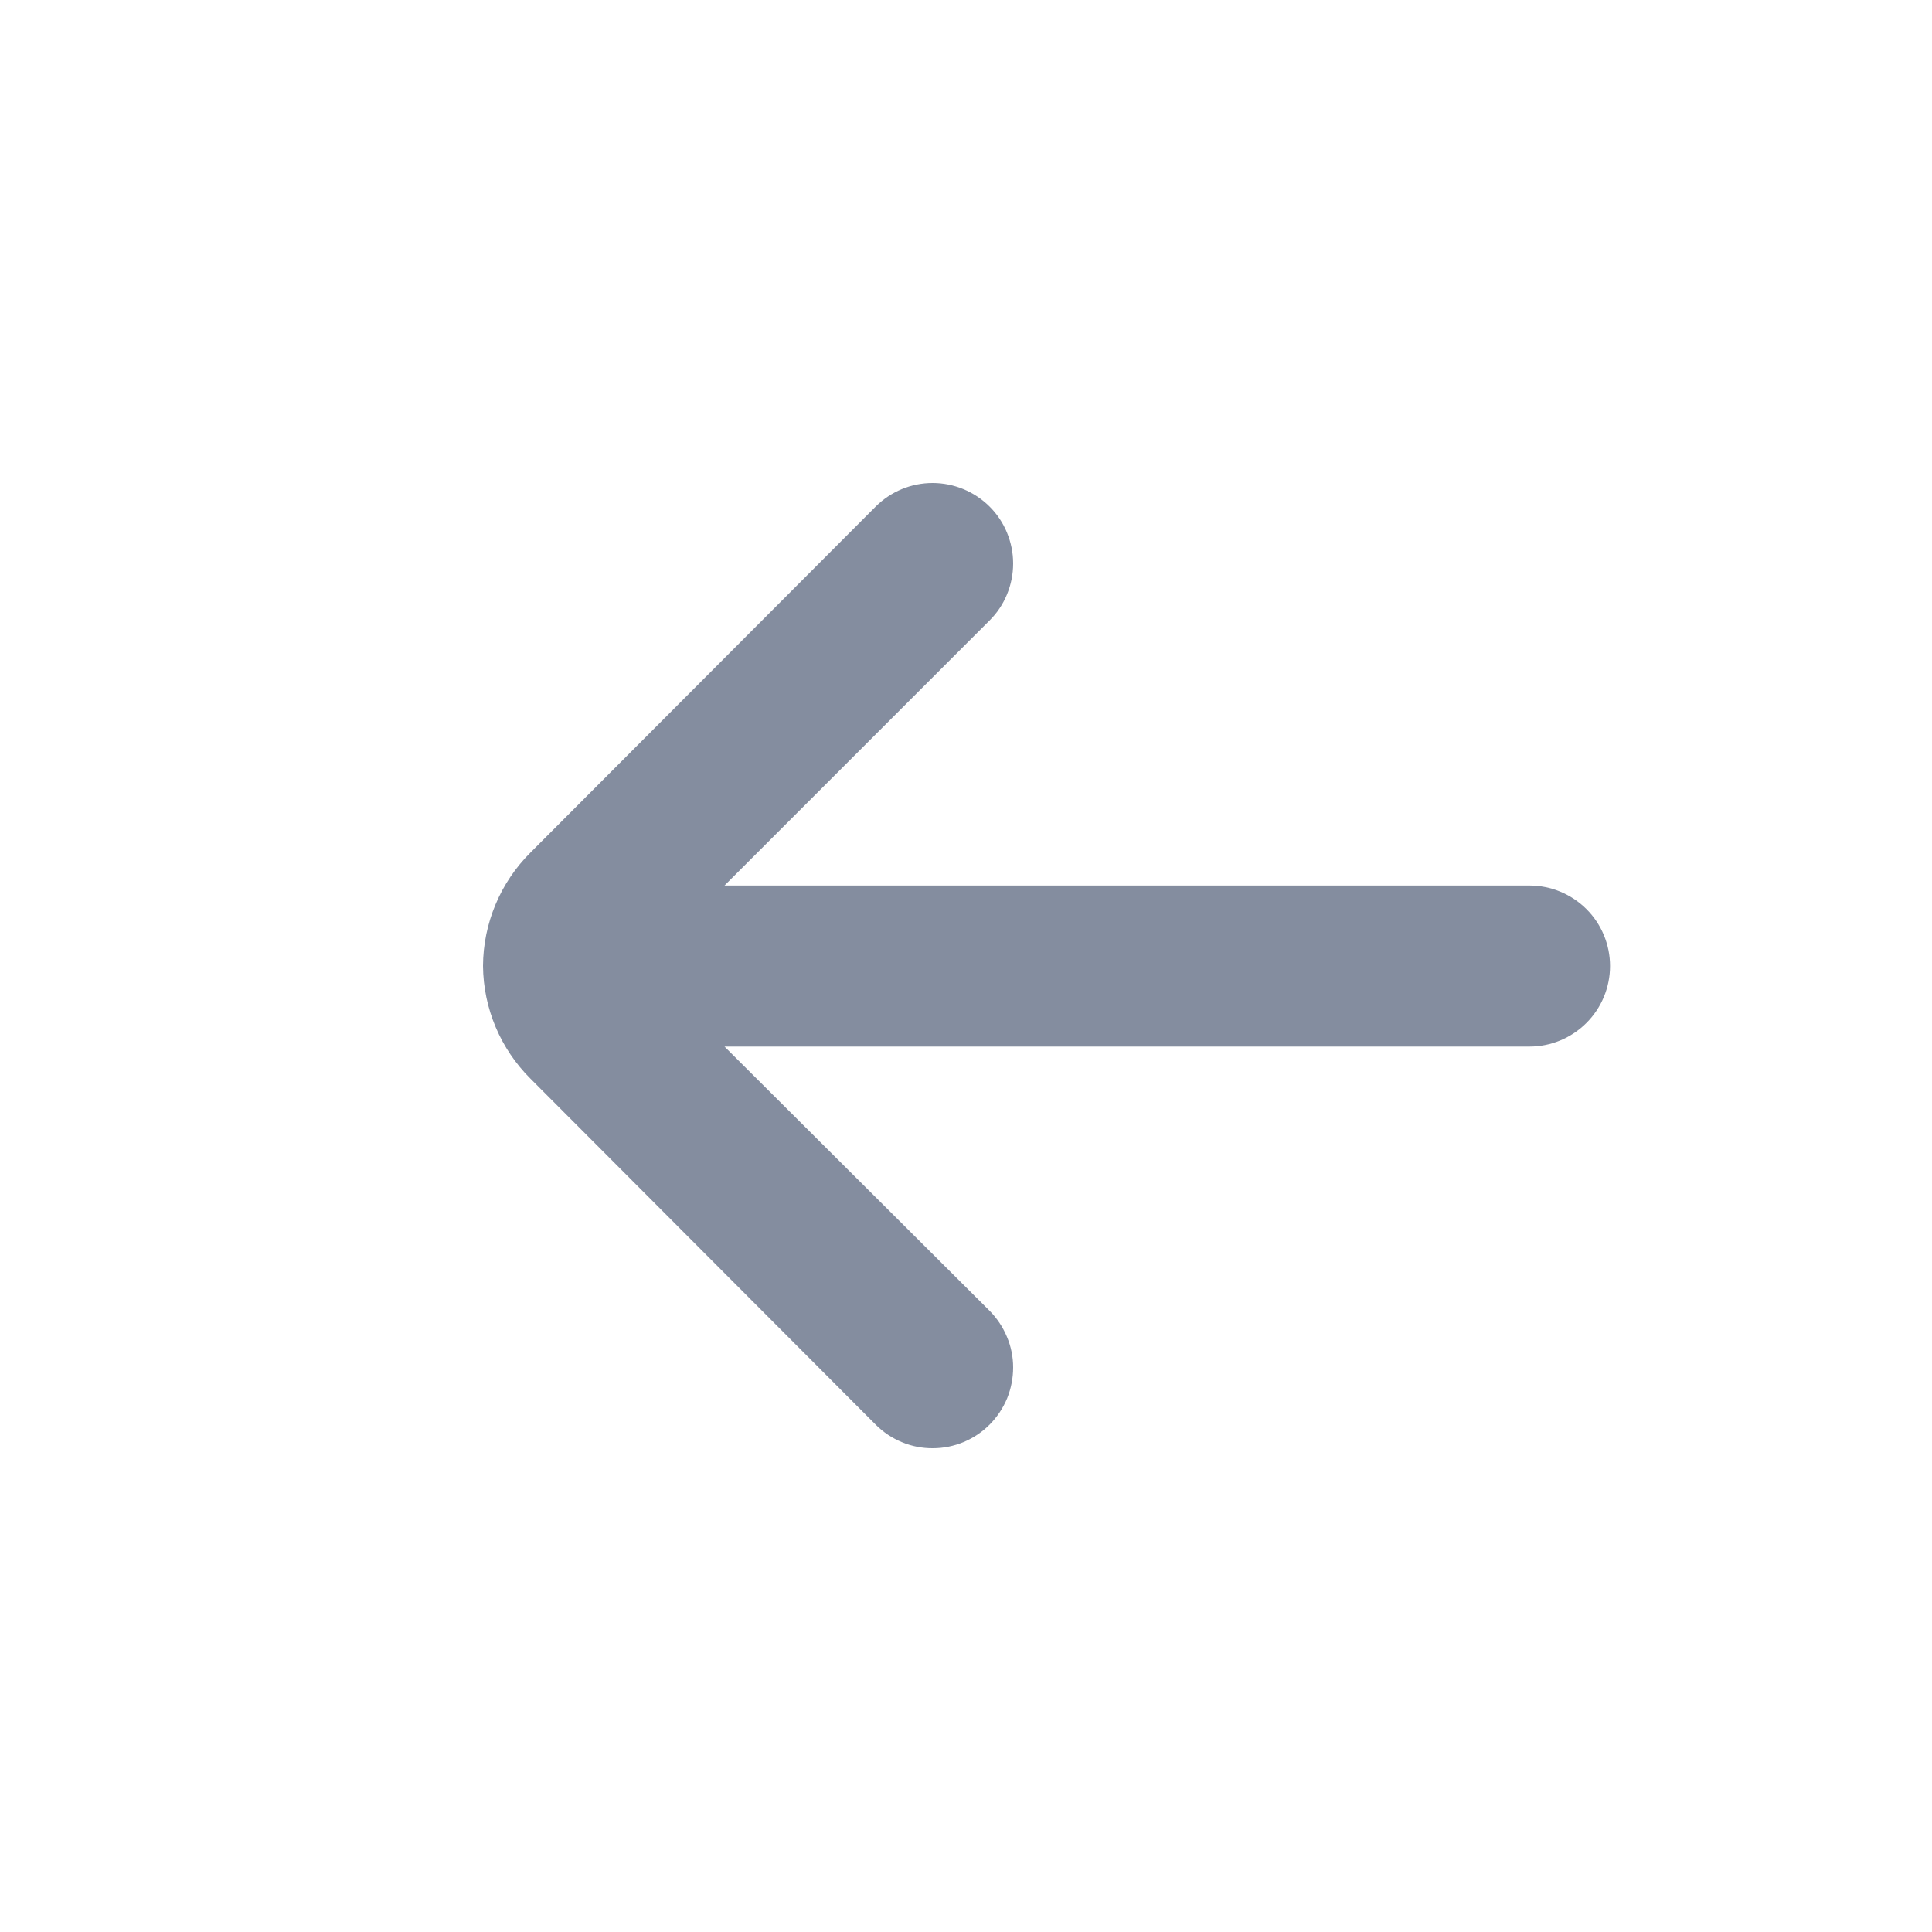 <svg width="20" height="20" viewBox="0 0 20 20" fill="none" xmlns="http://www.w3.org/2000/svg">
<path d="M15.833 9.167H7.5L10.242 6.425C10.32 6.348 10.382 6.256 10.424 6.154C10.466 6.052 10.488 5.944 10.488 5.833C10.488 5.723 10.466 5.615 10.424 5.513C10.382 5.411 10.32 5.319 10.242 5.242C10.085 5.087 9.874 5 9.654 5C9.434 5 9.223 5.087 9.067 5.242L5.492 8.825C5.179 9.136 5.002 9.559 5 10C5.004 10.439 5.181 10.858 5.492 11.167L9.067 14.75C9.144 14.827 9.236 14.888 9.338 14.93C9.439 14.972 9.548 14.993 9.657 14.992C9.767 14.992 9.875 14.97 9.976 14.928C10.077 14.885 10.169 14.824 10.246 14.746C10.323 14.668 10.384 14.576 10.426 14.475C10.467 14.373 10.488 14.265 10.488 14.155C10.488 14.046 10.466 13.938 10.423 13.837C10.381 13.736 10.319 13.644 10.242 13.567L7.5 10.834H15.833C16.054 10.834 16.266 10.746 16.423 10.589C16.579 10.433 16.667 10.221 16.667 10C16.667 9.779 16.579 9.567 16.423 9.411C16.266 9.255 16.054 9.167 15.833 9.167Z" fill="#848D9F"/>
</svg>
